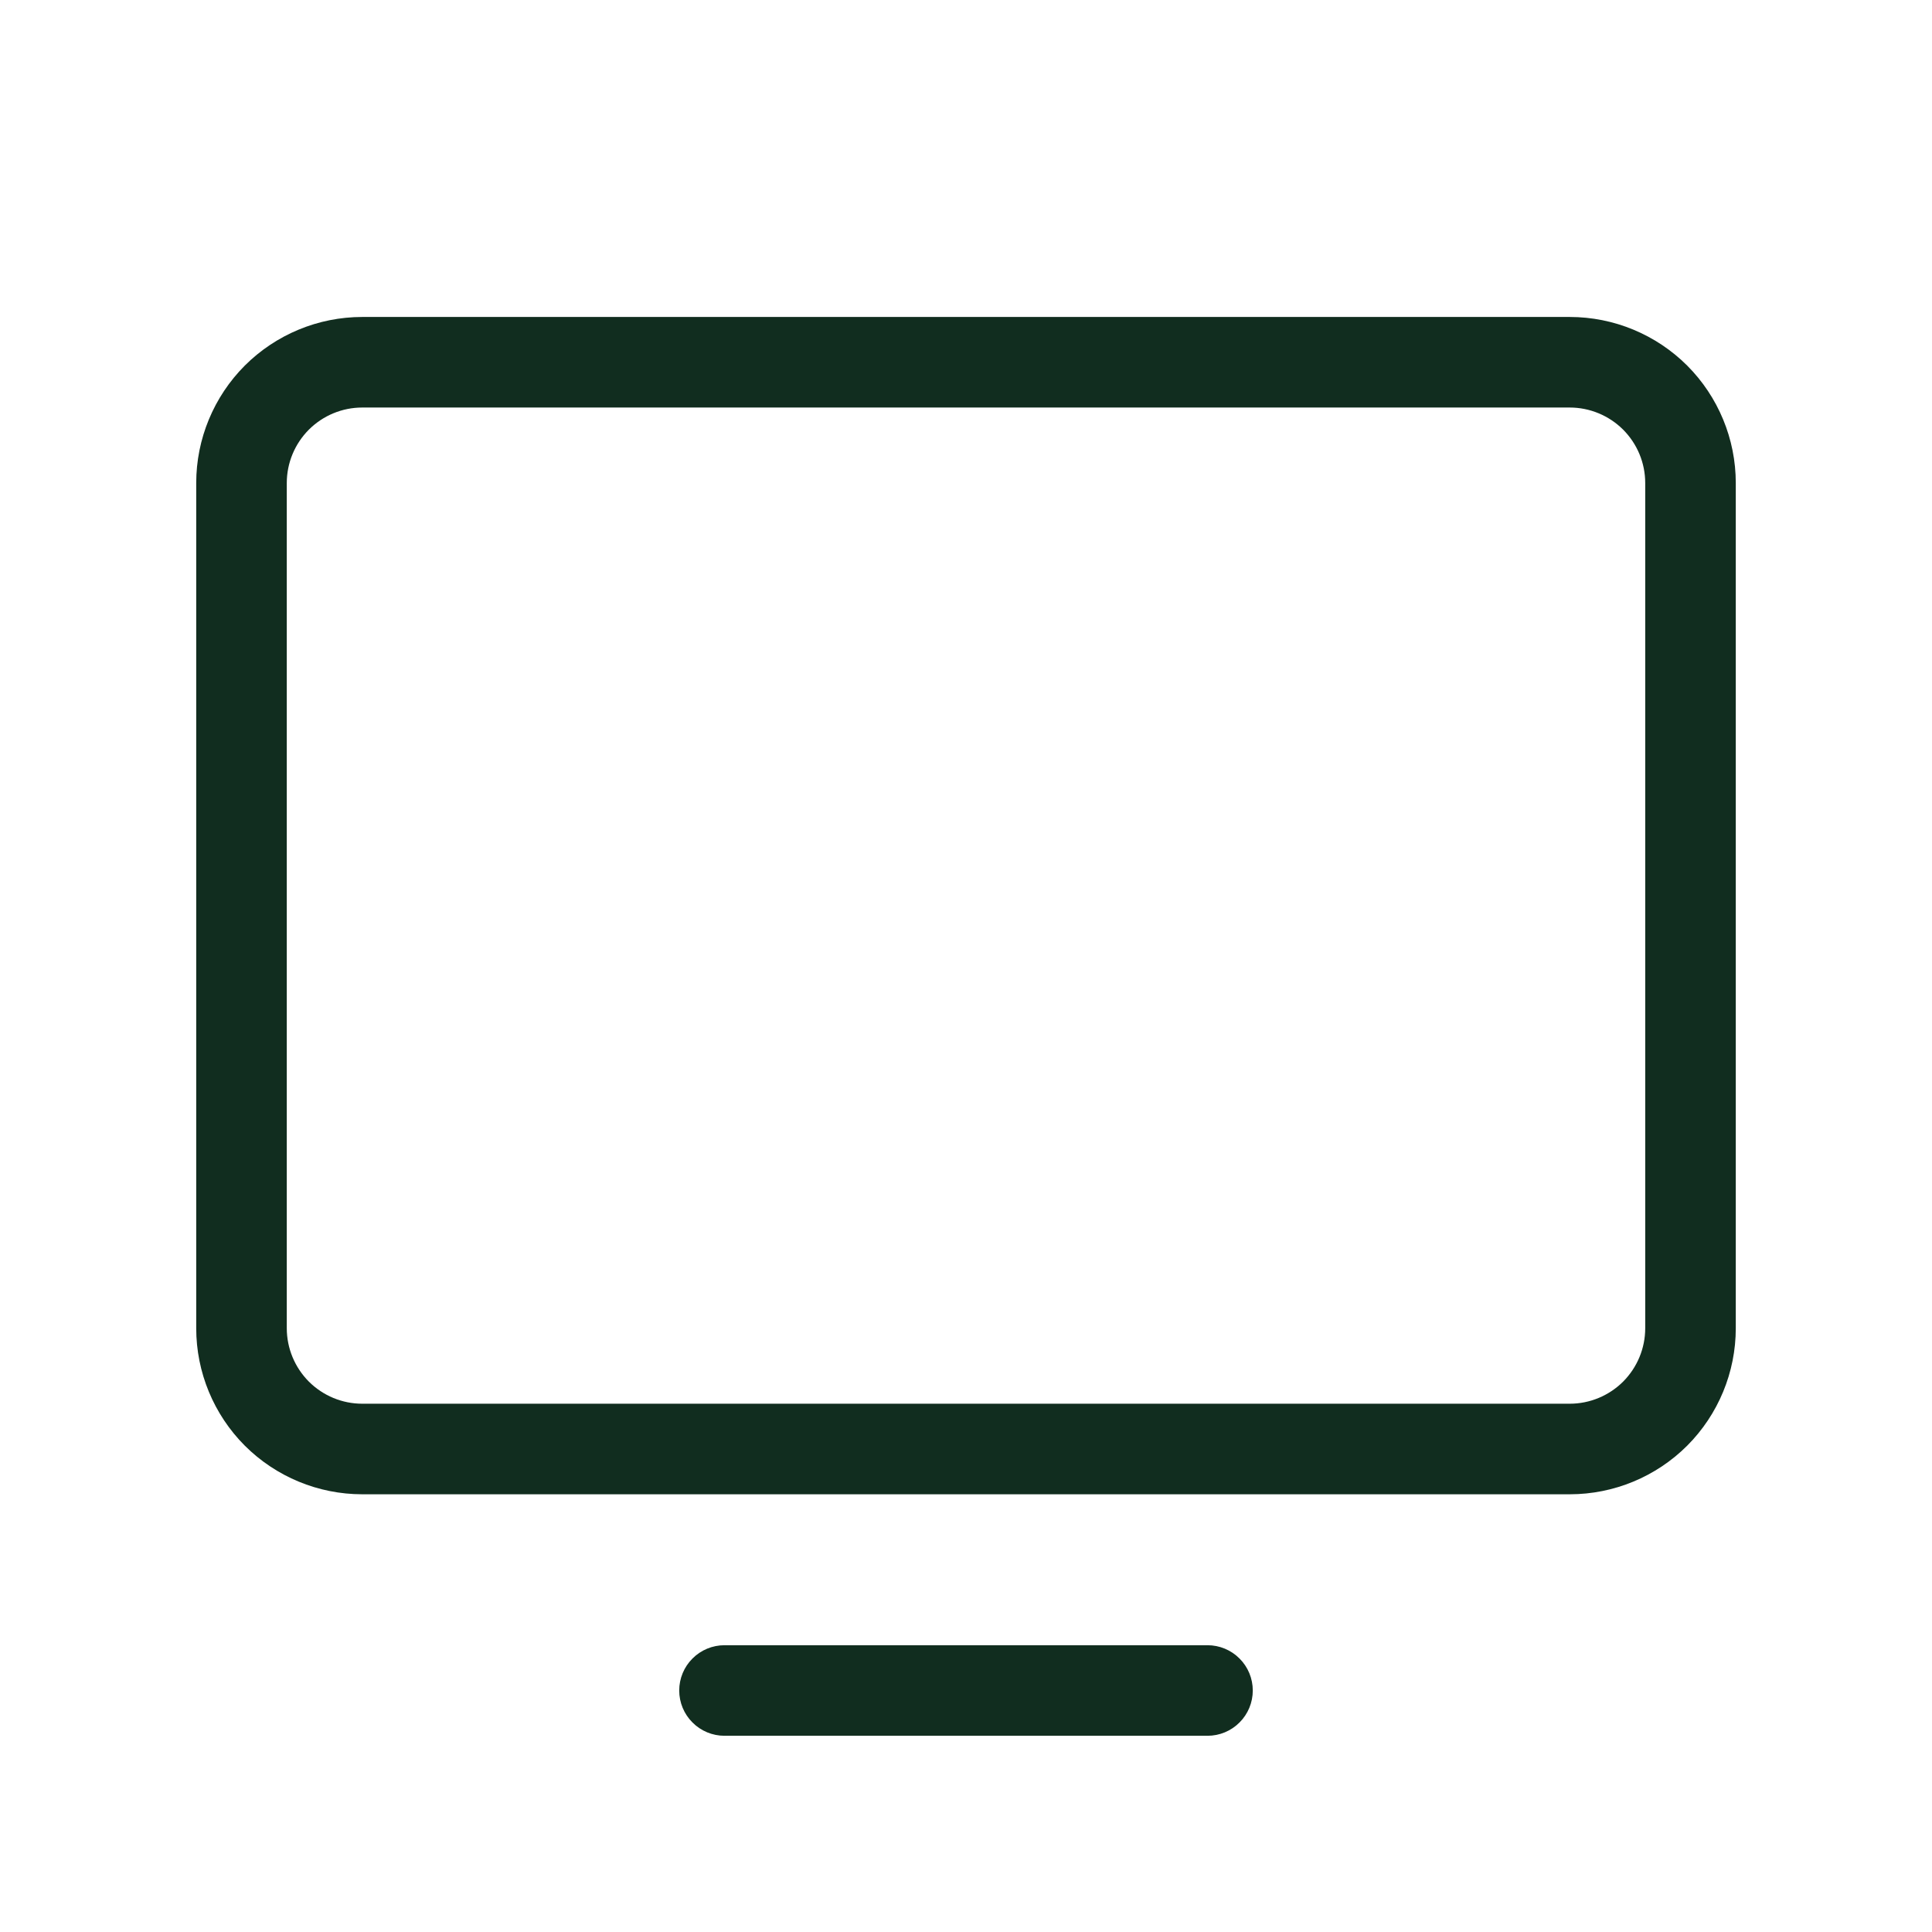 <svg width="32" height="32" viewBox="0 0 32 32" fill="none" xmlns="http://www.w3.org/2000/svg">
<path d="M26 5.25H6C5.271 5.25 4.571 5.54 4.055 6.055C3.54 6.571 3.25 7.271 3.25 8V22C3.25 22.729 3.54 23.429 4.055 23.945C4.571 24.46 5.271 24.75 6 24.75H26C26.729 24.75 27.429 24.46 27.945 23.945C28.46 23.429 28.75 22.729 28.75 22V8C28.75 7.271 28.46 6.571 27.945 6.055C27.429 5.54 26.729 5.25 26 5.25ZM27.25 22C27.25 22.331 27.118 22.649 26.884 22.884C26.649 23.118 26.331 23.25 26 23.25H6C5.668 23.25 5.351 23.118 5.116 22.884C4.882 22.649 4.75 22.331 4.75 22V8C4.75 7.668 4.882 7.351 5.116 7.116C5.351 6.882 5.668 6.75 6 6.75H26C26.331 6.75 26.649 6.882 26.884 7.116C27.118 7.351 27.25 7.668 27.25 8V22ZM20.75 28C20.75 28.199 20.671 28.39 20.53 28.53C20.39 28.671 20.199 28.75 20 28.75H12C11.801 28.75 11.61 28.671 11.47 28.53C11.329 28.39 11.25 28.199 11.25 28C11.25 27.801 11.329 27.61 11.47 27.47C11.61 27.329 11.801 27.25 12 27.25H20C20.199 27.25 20.39 27.329 20.53 27.47C20.671 27.61 20.75 27.801 20.75 28Z" fill="#112D1F"/>
</svg>
